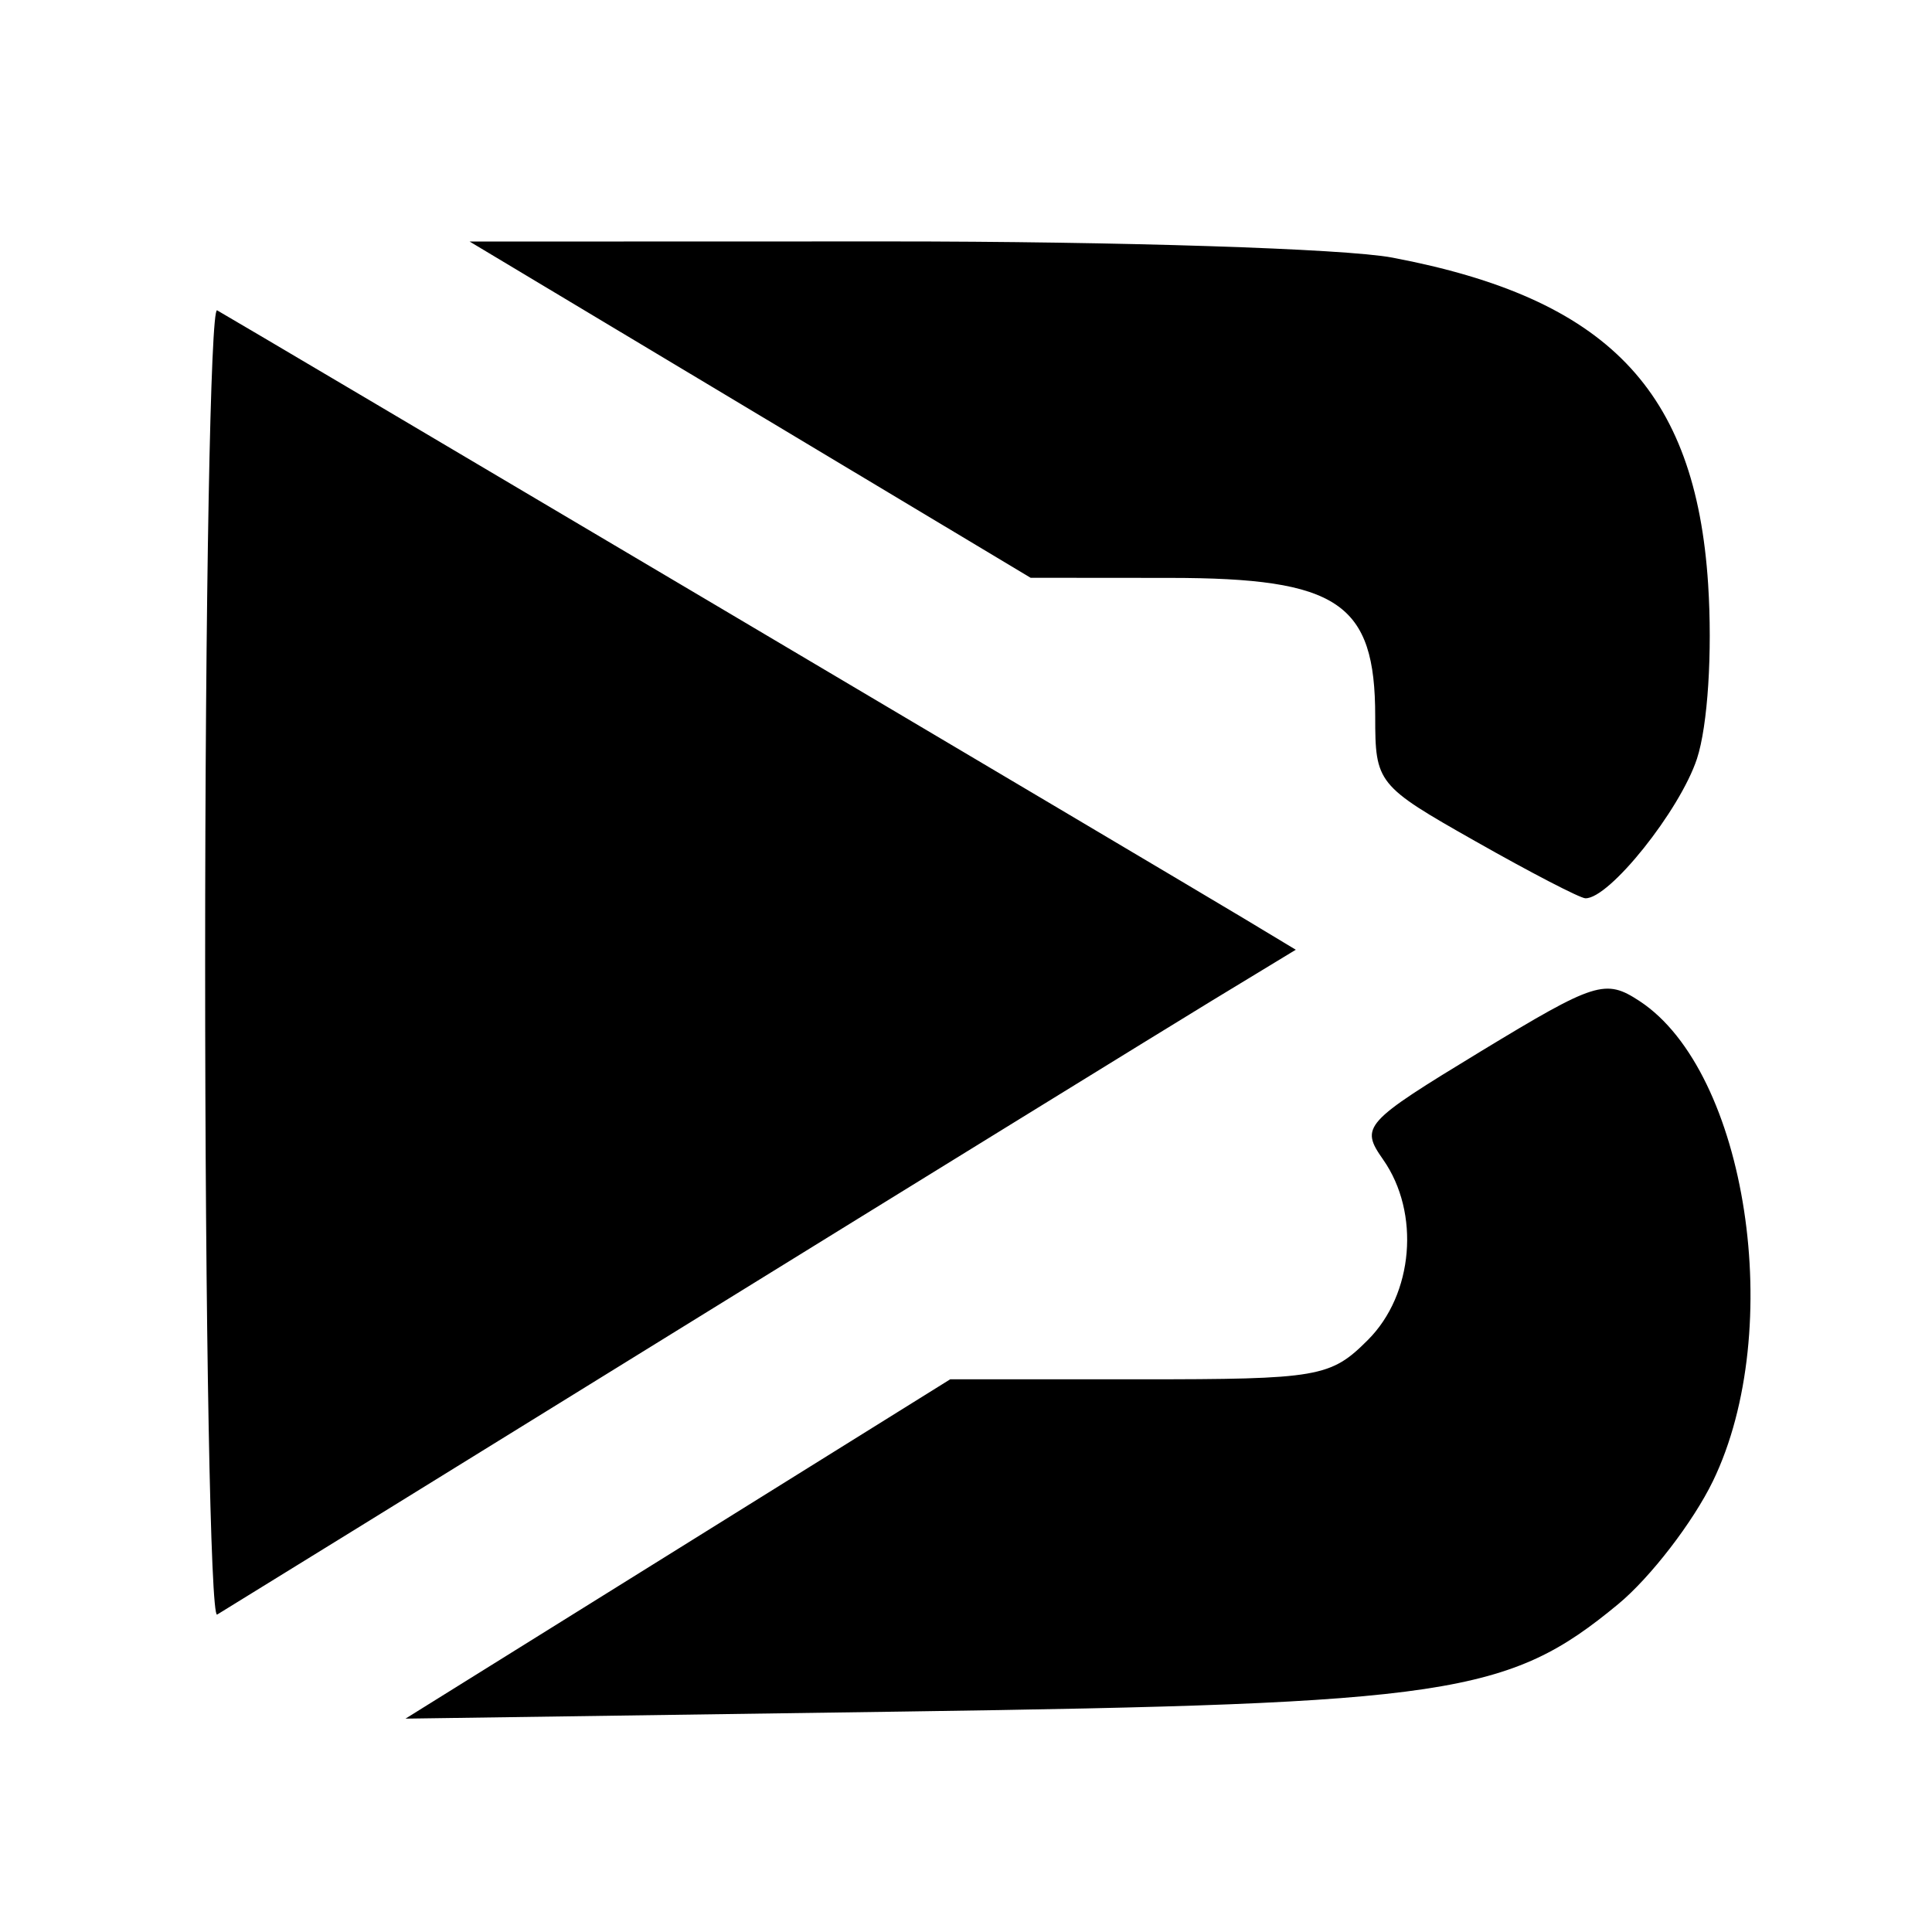 <?xml version='1.0' encoding='UTF-8'?>
<svg xmlns:inkscape="http://www.inkscape.org/namespaces/inkscape" xmlns:sodipodi="http://sodipodi.sourceforge.net/DTD/sodipodi-0.dtd" xmlns="http://www.w3.org/2000/svg" xmlns:svg="http://www.w3.org/2000/svg" xmlns:rdf="http://www.w3.org/1999/02/22-rdf-syntax-ns#" xmlns:cc="http://creativecommons.org/ns#" xmlns:dc="http://purl.org/dc/elements/1.1/" width="64" height="64" version="1.1" viewBox="0 0 16.933 16.933" id="svg7" sodipodi:docname="steam_icon_2118810.svg" inkscape:version="1.4 (e7c3feb100, 2024-10-09)">
  <sodipodi:namedview id="namedview7" pagecolor="#9c4444" bordercolor="#000000" borderopacity="0.25" inkscape:showpageshadow="2" inkscape:pageopacity="0.0" inkscape:pagecheckerboard="0" inkscape:deskcolor="#d1d1d1" inkscape:zoom="4.3531261" inkscape:cx="35.951175" inkscape:cy="39.741555" inkscape:window-width="1183" inkscape:window-height="941" inkscape:window-x="35" inkscape:window-y="32" inkscape:window-maximized="0" inkscape:current-layer="svg7" showgrid="false"/>
  <defs id="defs2">
    <style id="current-color-scheme" type="text/css">.ColorScheme-Text {color:#000000} .ColorScheme-Highlight {color:#3b4252}</style></defs>
  <path style="fill:#000000;fill-opacity:1;stroke-width:0.14" d="m 5.941,13.576 2.387,-1.487 h 1.658 c 1.573,0 1.676,-0.018 2.003,-0.345 0.4,-0.4 0.46,-1.114 0.134,-1.58 -0.204,-0.291 -0.173,-0.324 0.858,-0.951 1.002,-0.608 1.089,-0.636 1.389,-0.439 0.941,0.617 1.287,2.877 0.643,4.207 -0.174,0.359 -0.548,0.845 -0.831,1.079 -0.963,0.796 -1.476,0.873 -6.274,0.941 L 3.554,15.063 Z M 1.798,8.437 c 0,-3.177 0.047,-5.75 0.105,-5.717 0.155,0.086 8.454,5.002 8.994,5.327 l 0.46,0.277 -0.741,0.45 C 10.209,9.022 8.105,10.319 5.942,11.656 3.779,12.994 1.961,14.116 1.903,14.151 1.845,14.185 1.798,11.614 1.798,8.437 Z M 12.931,7.373 C 12.069,6.885 12.053,6.864 12.053,6.278 c 0,-0.995 -0.322,-1.212 -1.797,-1.213 L 9.033,5.064 6.574,3.59 4.116,2.117 7.784,2.116 c 2.018,-3.625e-4 4.007,0.063 4.42,0.142 1.883,0.357 2.657,1.158 2.767,2.863 0.038,0.598 -0.003,1.239 -0.098,1.529 -0.15,0.454 -0.769,1.229 -0.978,1.223 -0.047,-0.001 -0.481,-0.226 -0.964,-0.5 z" id="path463" class="ColorScheme-Text"/>
</svg>
